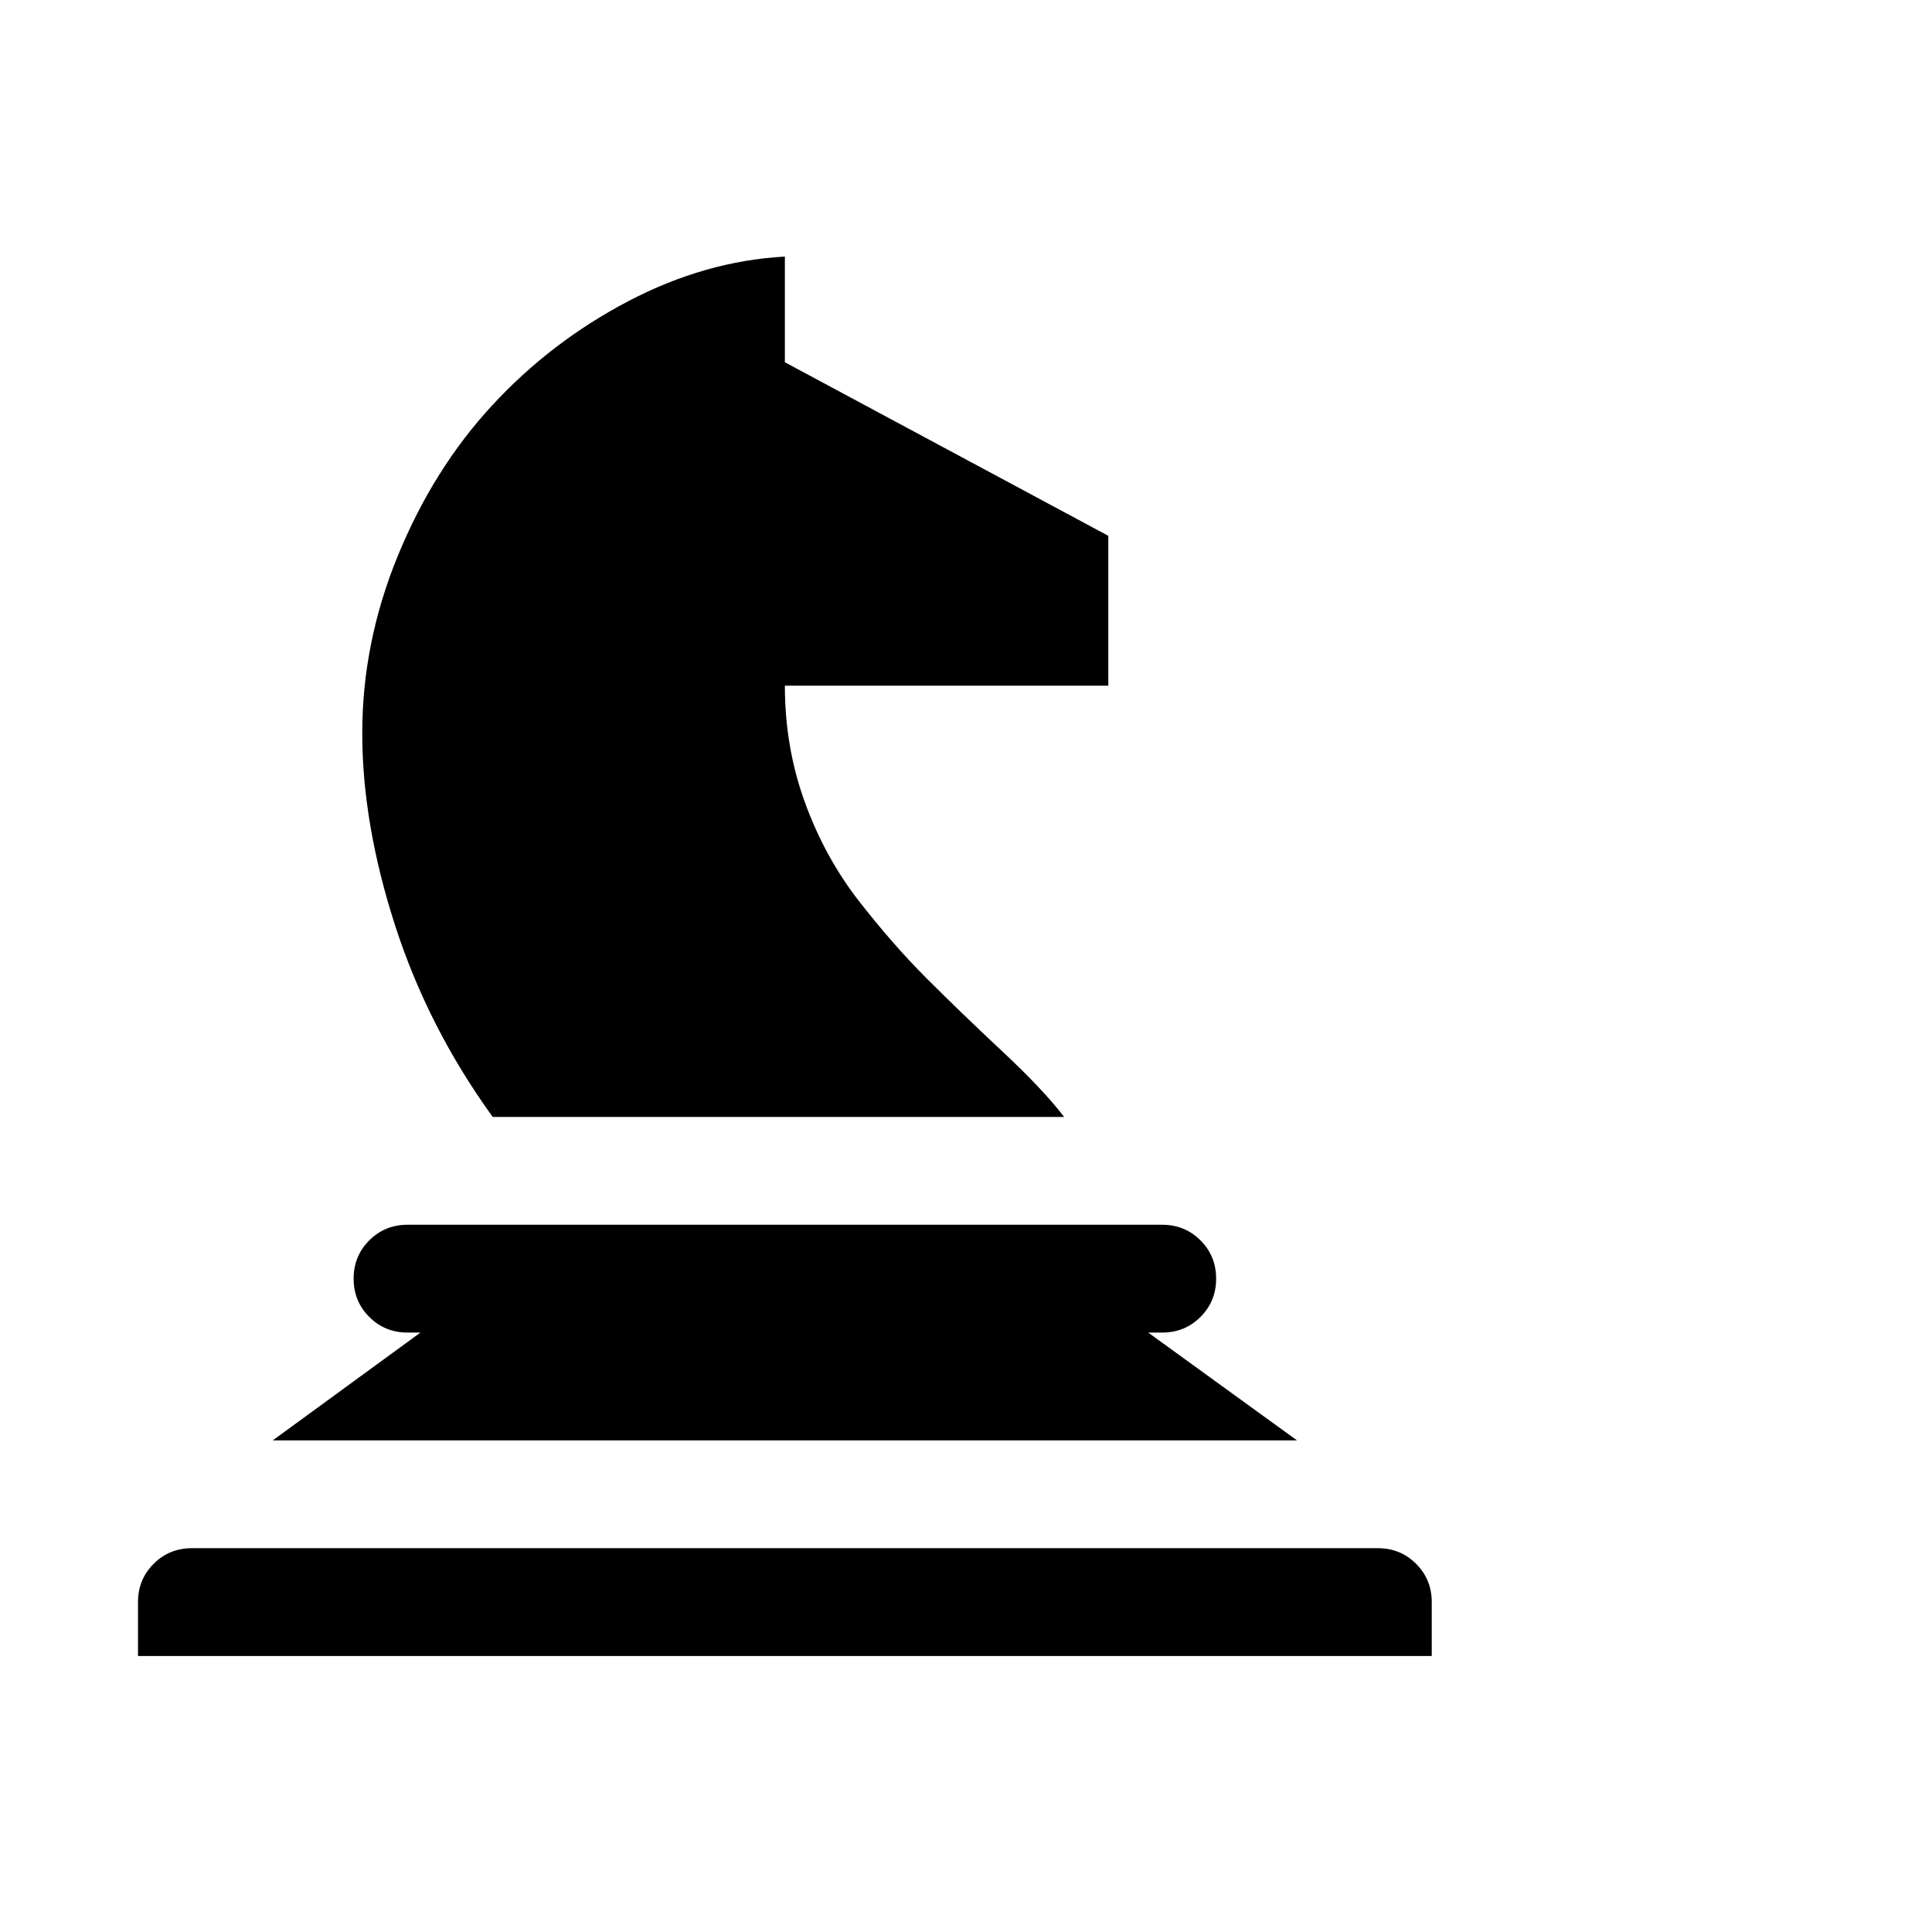 <svg viewBox="0 0 1792 1792" xmlns="http://www.w3.org/2000/svg"><path d="M728 336l300 161v139H728q0 57 18.5 108t50 91.5 63 72 70 67.5 57.5 61H457q-60-83-90.5-177.5T336 680t33-164.5T456.5 376t126-96.5T728 238v98zm-350 800h700q21 0 35.5 14.5t14.5 35.5-14.5 35.5-35.5 14.5h-13l138 100H253l137-100h-12q-21 0-35.5-14.5T328 1186t14.5-35.5T378 1136zm-200 300h1100q21 0 35.5 14.5t14.5 35.5v50H128v-50q0-21 14.5-35.5T178 1436z"/></svg>